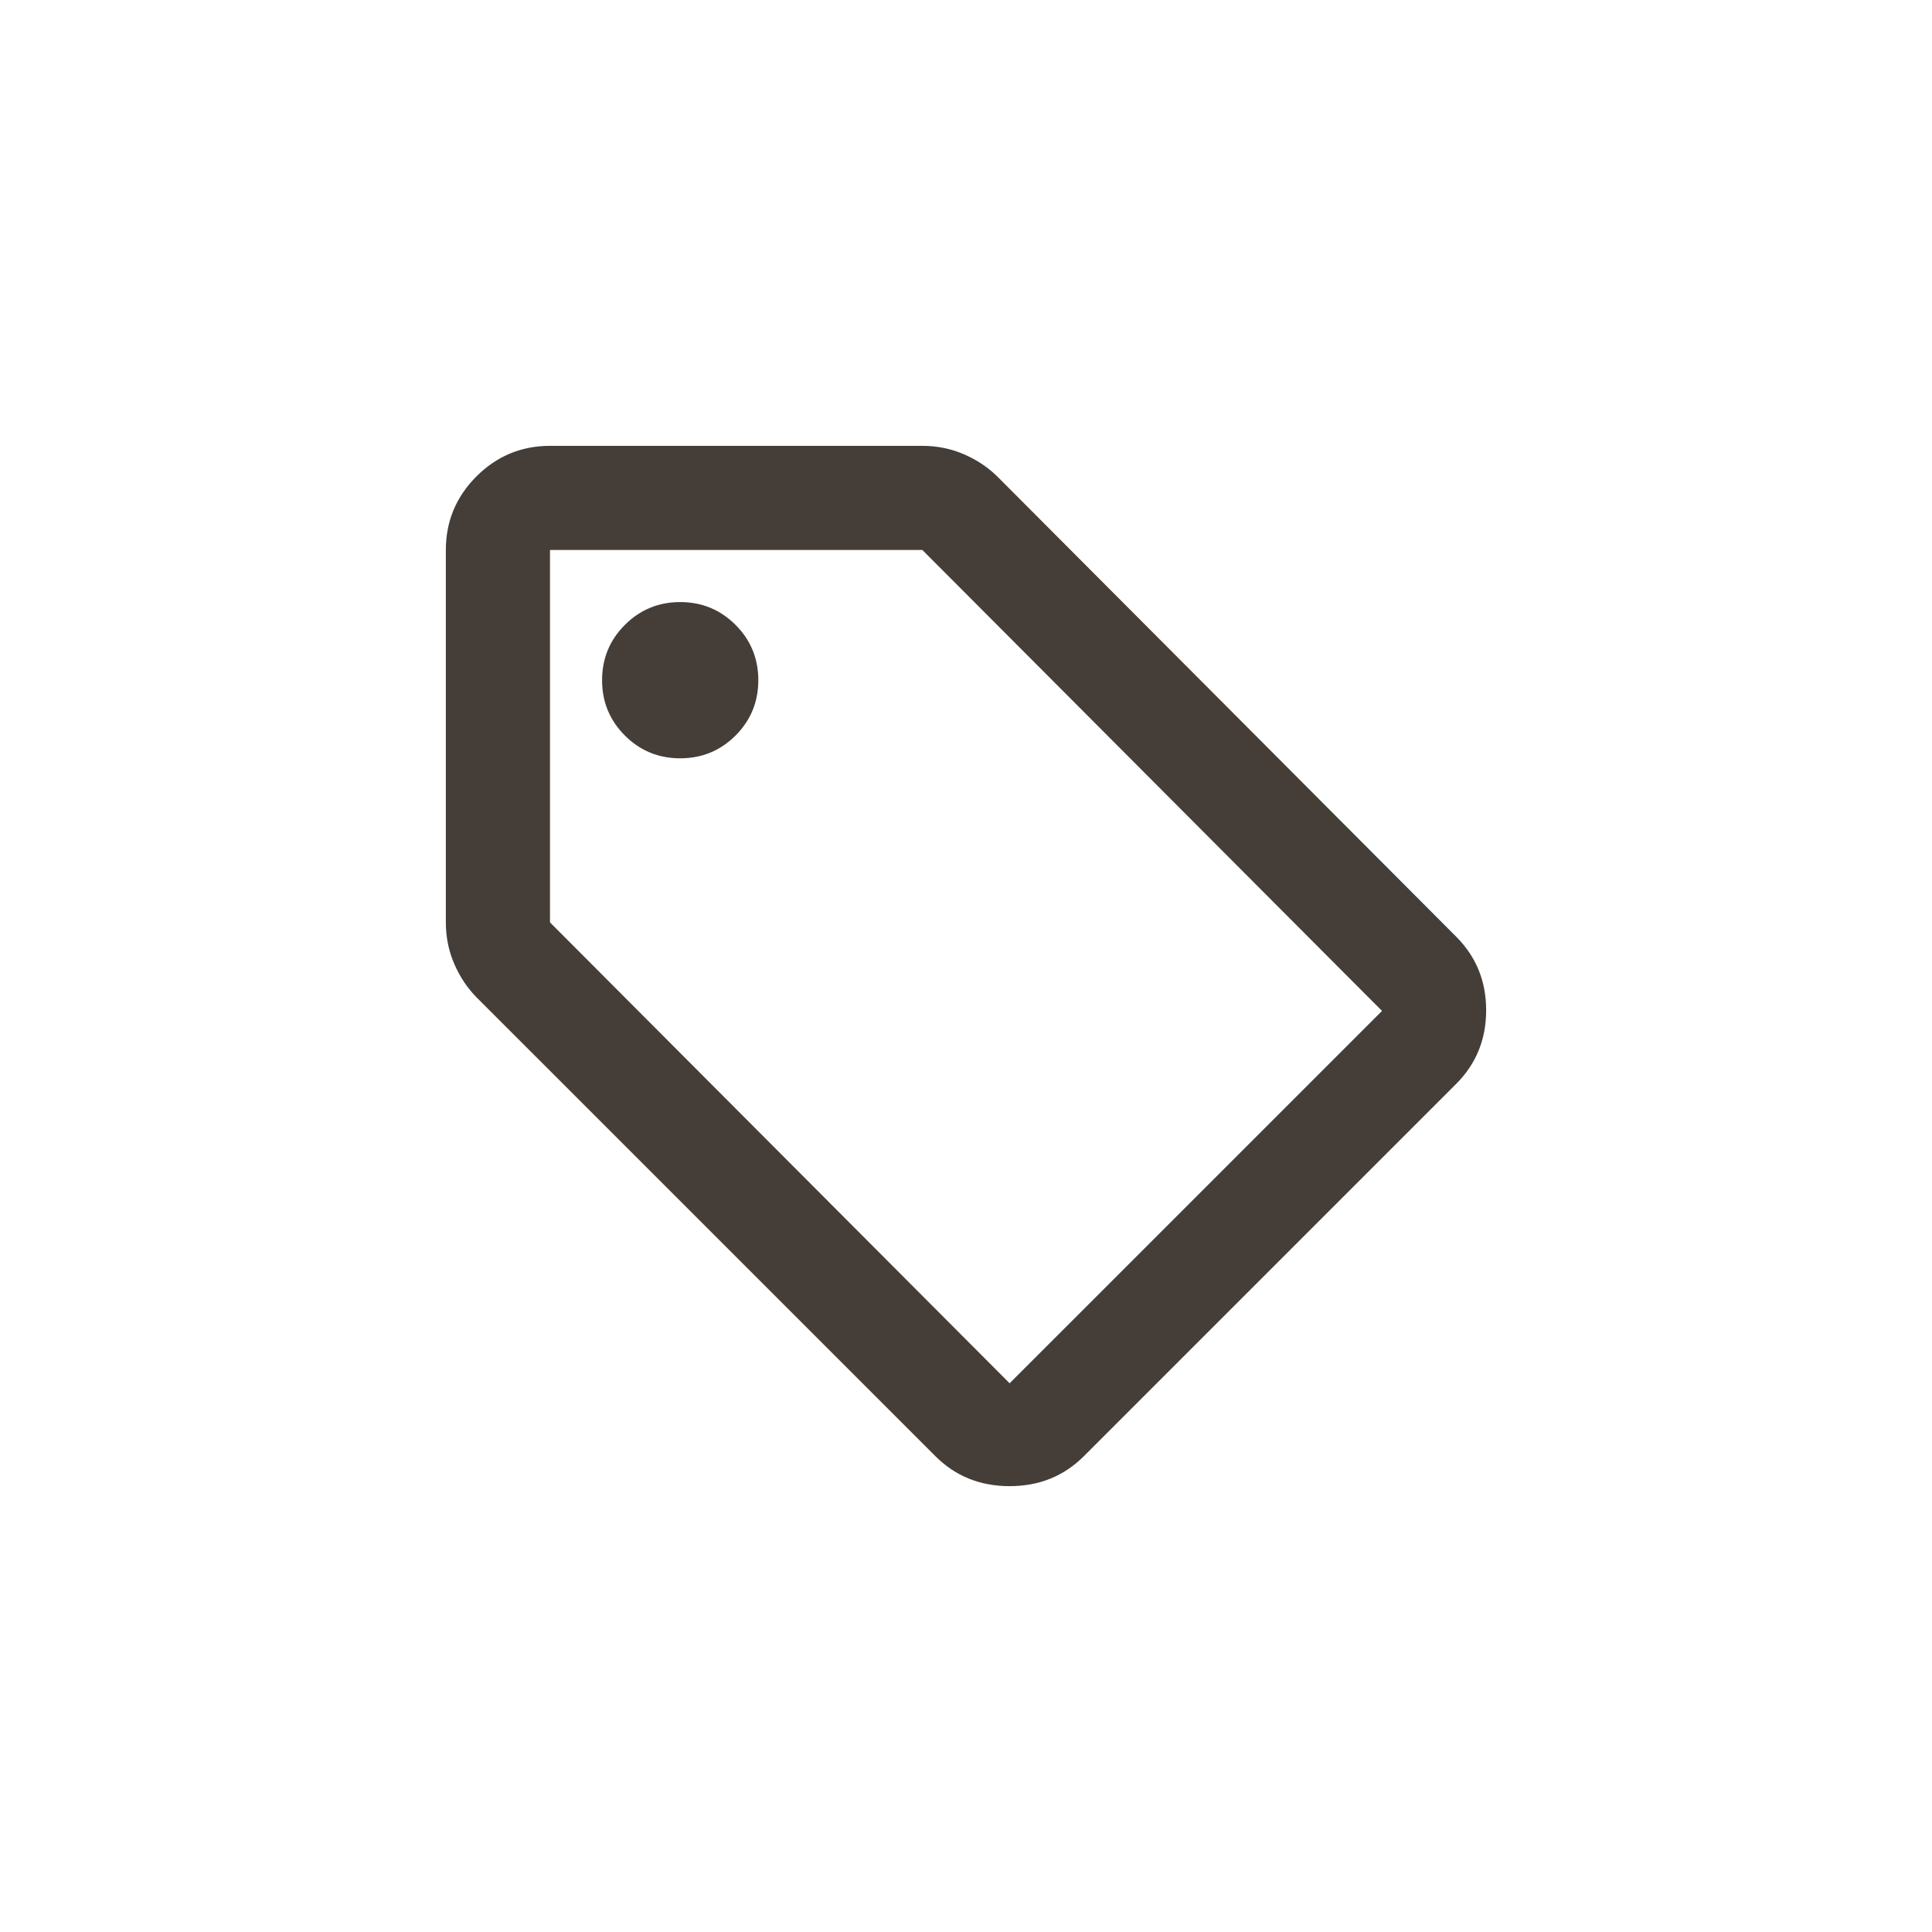 <svg width="52" height="52" viewBox="0 0 52 52" fill="none" xmlns="http://www.w3.org/2000/svg">
<g id="sell">
<mask id="mask0_333_10170" style="mask-type:alpha" maskUnits="userSpaceOnUse" x="0" y="0" width="52" height="52">
<rect id="Bounding box" width="52" height="52" fill="#D9D9D9"/>
</mask>
<g mask="url(#mask0_333_10170)">
<path id="sell_2" d="M29.172 39.194C28.634 39.731 27.968 40 27.174 40C26.38 40 25.714 39.731 25.177 39.194L12.841 26.859C12.584 26.602 12.38 26.298 12.228 25.947C12.076 25.597 12 25.223 12 24.826V14.803C12 14.033 12.274 13.373 12.823 12.823C13.373 12.274 14.033 12 14.803 12H24.826C25.223 12 25.597 12.076 25.947 12.228C26.298 12.38 26.602 12.584 26.859 12.841L39.194 25.212C39.731 25.749 40 26.409 40 27.192C40 27.974 39.731 28.634 39.194 29.172L29.172 39.194ZM27.174 37.231L37.197 27.209L24.826 14.803H14.803V24.826L27.174 37.231ZM18.308 20.41C18.892 20.41 19.388 20.206 19.797 19.797C20.206 19.388 20.41 18.892 20.41 18.308C20.41 17.724 20.206 17.227 19.797 16.819C19.388 16.41 18.892 16.205 18.308 16.205C17.724 16.205 17.227 16.41 16.819 16.819C16.41 17.227 16.205 17.724 16.205 18.308C16.205 18.892 16.41 19.388 16.819 19.797C17.227 20.206 17.724 20.41 18.308 20.41Z" fill="#453E38"/>
</g>
</g>
</svg>
